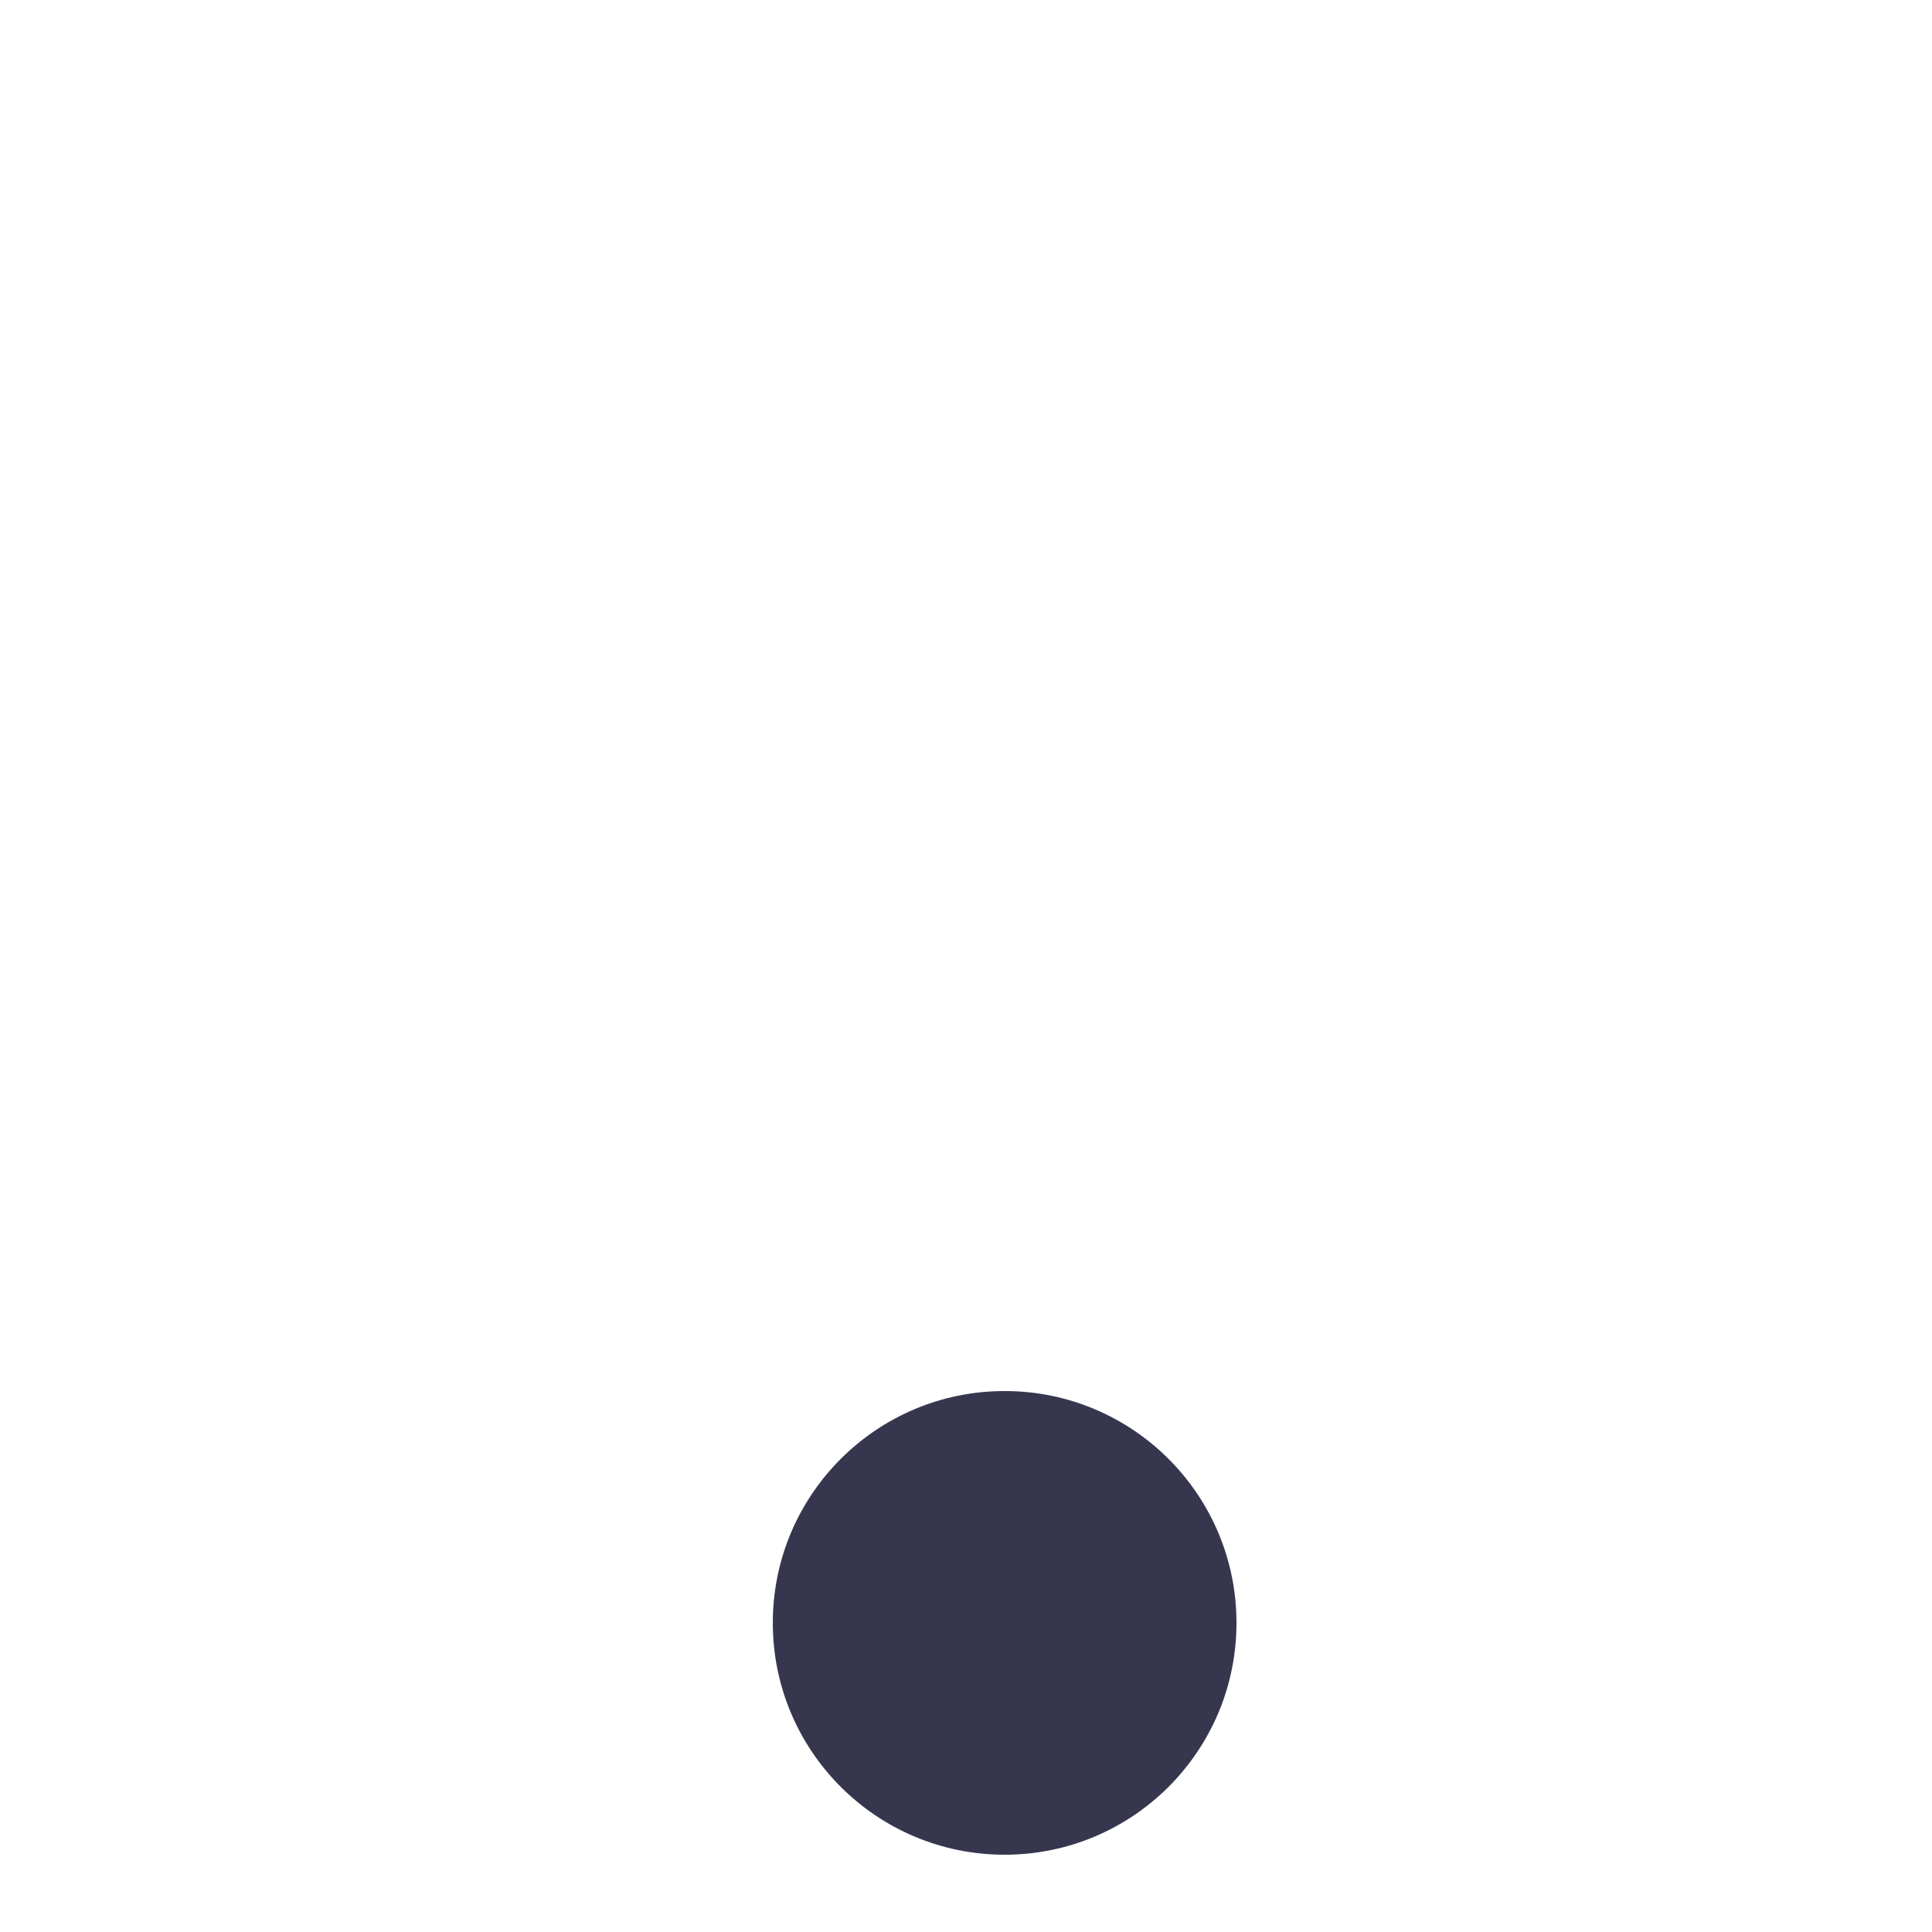 <svg width="25" height="25" viewBox="0 0 25 25" fill="none" xmlns="http://www.w3.org/2000/svg">
<rect width="25" height="25" fill="white"/>
<path d="M16 21C16 22.657 14.657 24 13 24C11.343 24 10 22.657 10 21C10 19.343 11.343 18 13 18C14.657 18 16 19.343 16 21Z" fill="#36364F"/>
</svg>
